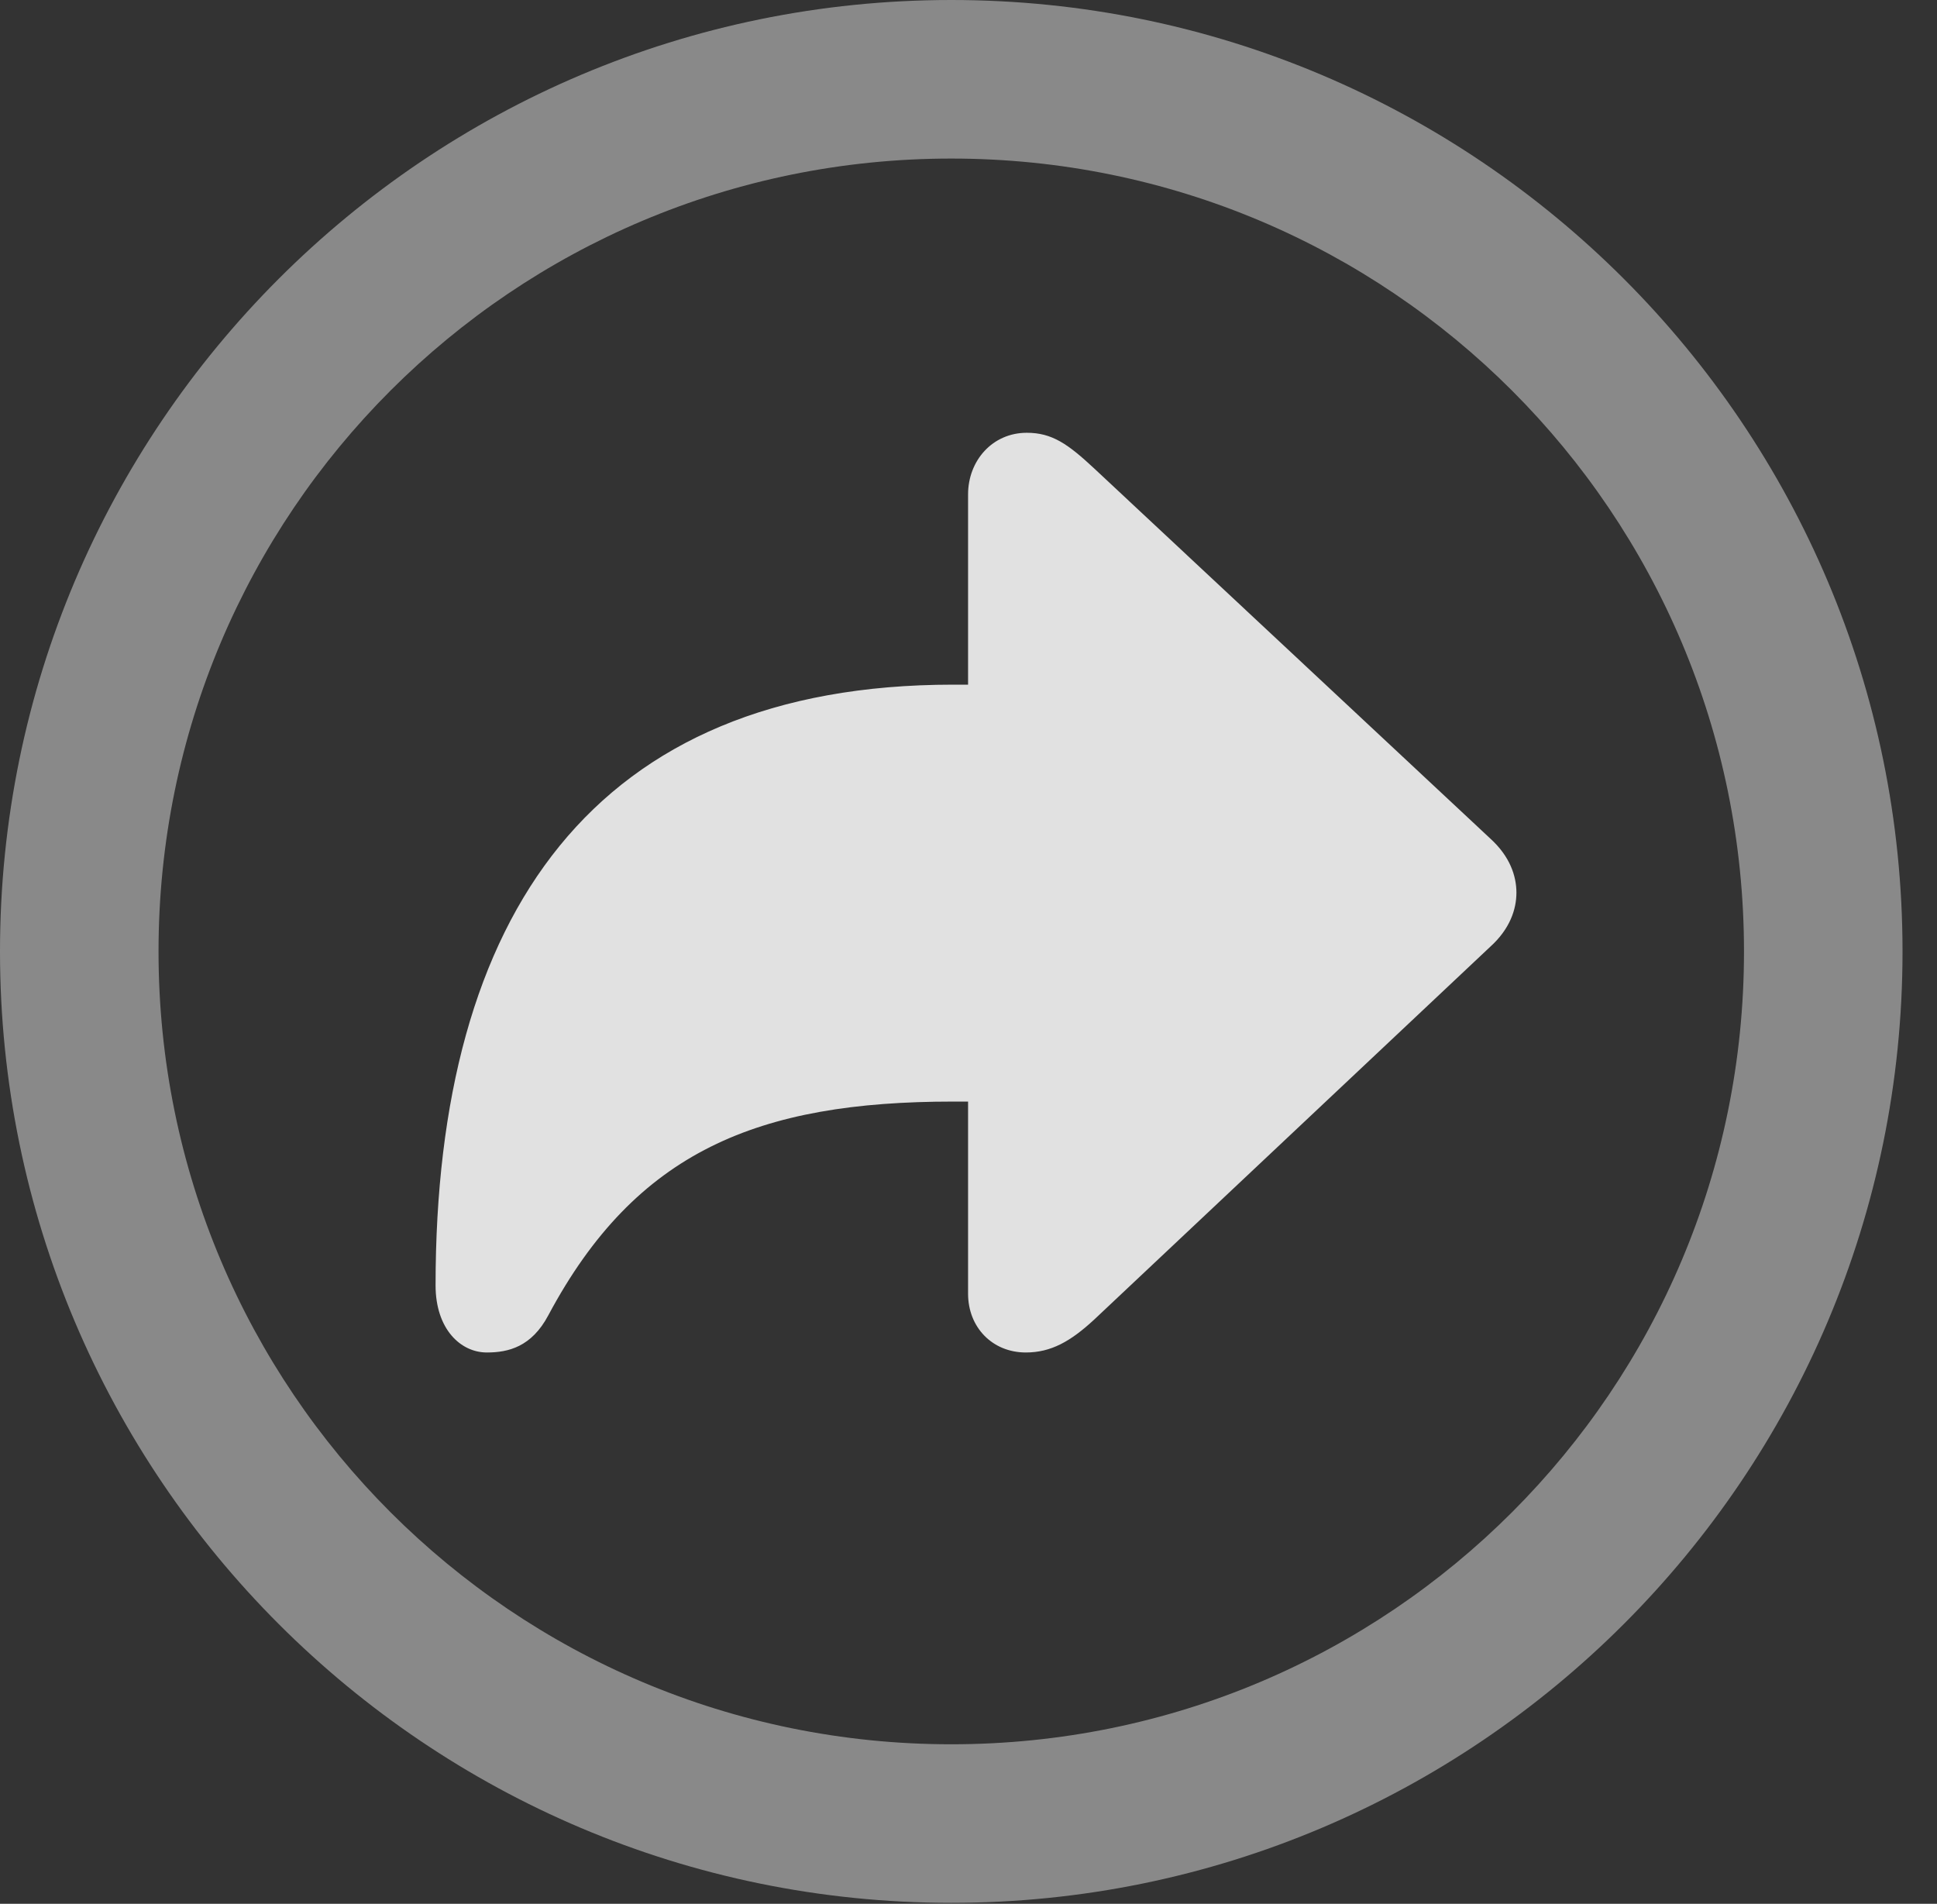 <?xml version="1.0" encoding="UTF-8"?>
<!--Generator: Apple Native CoreSVG 341-->
<!DOCTYPE svg
PUBLIC "-//W3C//DTD SVG 1.1//EN"
       "http://www.w3.org/Graphics/SVG/1.1/DTD/svg11.dtd">
<svg version="1.1" xmlns="http://www.w3.org/2000/svg" xmlns:xlink="http://www.w3.org/1999/xlink" viewBox="0 0 20.283 19.932">
 <rect x="0" y="0" width="20.283" height="19.932" fill="#333333" stroke="none"/>
 <g>
  <rect height="19.932" opacity="0" width="20.283" x="0" y="0"/>
  <path d="M9.961 19.922C15.459 19.922 19.922 15.459 19.922 9.961C19.922 4.463 15.459 0 9.961 0C4.463 0 0 4.463 0 9.961C0 15.459 4.463 19.922 9.961 19.922ZM9.961 18.262C5.371 18.262 1.66 14.551 1.66 9.961C1.66 5.371 5.371 1.66 9.961 1.66C14.551 1.66 18.262 5.371 18.262 9.961C18.262 14.551 14.551 18.262 9.961 18.262Z" fill="white" fill-opacity="0.425"/>
  <path d="M10.137 5.176L10.137 13.545C10.137 13.896 10.391 14.16 10.742 14.16C11.006 14.16 11.211 14.043 11.455 13.818L15.605 9.912C15.81 9.727 15.879 9.521 15.879 9.346C15.879 9.17 15.81 8.965 15.605 8.779L11.455 4.902C11.182 4.648 11.016 4.531 10.752 4.531C10.391 4.531 10.137 4.824 10.137 5.176ZM11.582 11.533C12.793 11.533 13.77 10.557 13.77 9.355C13.77 8.145 12.793 7.168 11.582 7.168L9.98 7.168C6.221 7.168 4.561 9.57 4.561 13.457C4.561 13.916 4.824 14.16 5.098 14.16C5.322 14.16 5.566 14.102 5.742 13.77C6.66 12.051 7.939 11.533 9.98 11.533Z" fill="white" fill-opacity="0.85"/>
 </g>
</svg>
